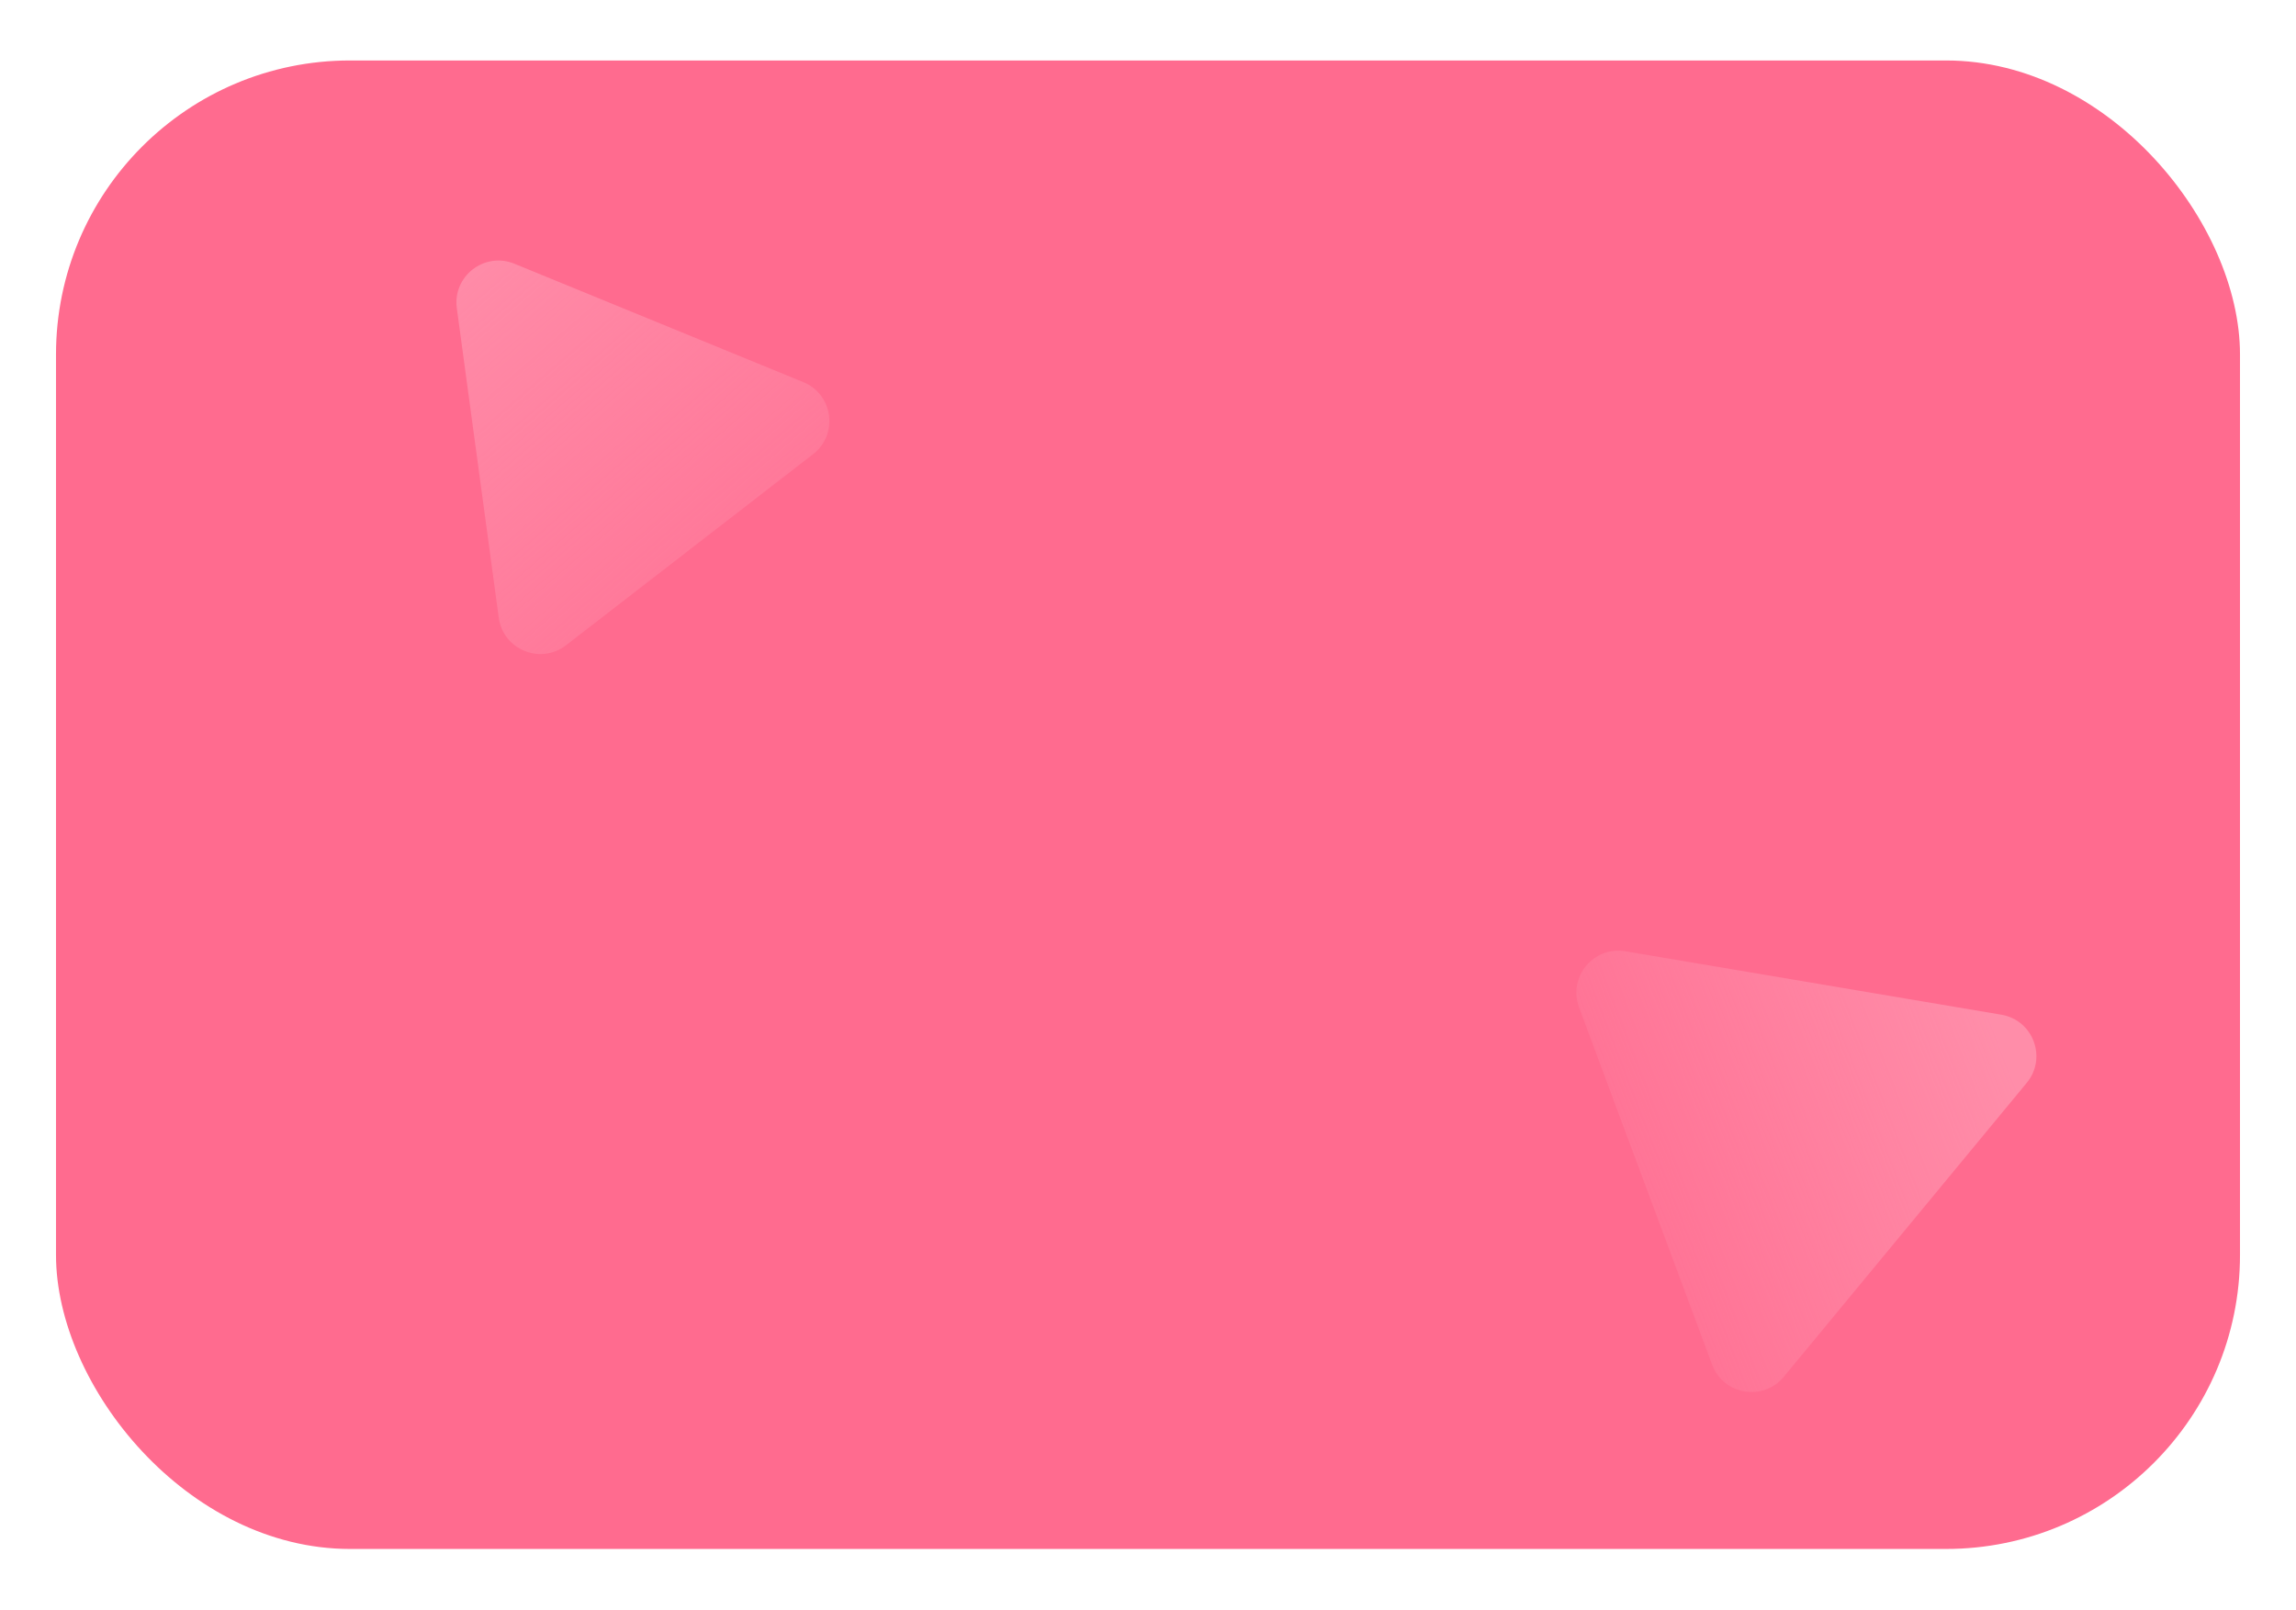 <svg width="164" height="115" viewBox="0 0 164 115" fill="none" xmlns="http://www.w3.org/2000/svg">
<g filter="url(#filter0_d)">
<rect x="4" y="0.319" width="156" height="106.318" rx="21" fill="#FF6B8F"/>
</g>
<path d="M32.63 22.015C32.32 19.727 34.604 17.961 36.741 18.837L57.378 27.294C59.515 28.17 59.903 31.03 58.076 32.443L40.433 46.087C38.606 47.5 35.935 46.405 35.625 44.117L32.63 22.015Z" fill="url(#paint0_linear)"/>
<path d="M112.79 71.953C111.984 69.788 113.823 67.563 116.101 67.947L142.953 72.477C145.23 72.861 146.238 75.566 144.766 77.346L127.417 98.336C125.946 100.117 123.1 99.636 122.294 97.472L112.79 71.953Z" fill="url(#paint1_linear)"/>
<defs>
<filter id="filter0_d" x="0" y="0.319" width="164" height="114.318" filterUnits="userSpaceOnUse" color-interpolation-filters="sRGB">
<feFlood flood-opacity="0" result="BackgroundImageFix"/>
<feColorMatrix in="SourceAlpha" type="matrix" values="0 0 0 0 0 0 0 0 0 0 0 0 0 0 0 0 0 0 127 0"/>
<feOffset dy="4"/>
<feGaussianBlur stdDeviation="2"/>
<feColorMatrix type="matrix" values="0 0 0 0 0 0 0 0 0 0 0 0 0 0 0 0 0 0 0.11 0"/>
<feBlend mode="normal" in2="BackgroundImageFix" result="effect1_dropShadow"/>
<feBlend mode="normal" in="SourceGraphic" in2="effect1_dropShadow" result="shape"/>
</filter>
<linearGradient id="paint0_linear" x1="31.933" y1="16.866" x2="64" y2="53.819" gradientUnits="userSpaceOnUse">
<stop stop-color="#FF8DA9"/>
<stop offset="1" stop-color="#FF8DA9" stop-opacity="0"/>
</linearGradient>
<linearGradient id="paint1_linear" x1="142" y1="72.319" x2="107" y2="85.819" gradientUnits="userSpaceOnUse">
<stop stop-color="#FF8DA9"/>
<stop offset="1" stop-color="#FF8DA9" stop-opacity="0"/>
</linearGradient>
</defs>
</svg>
